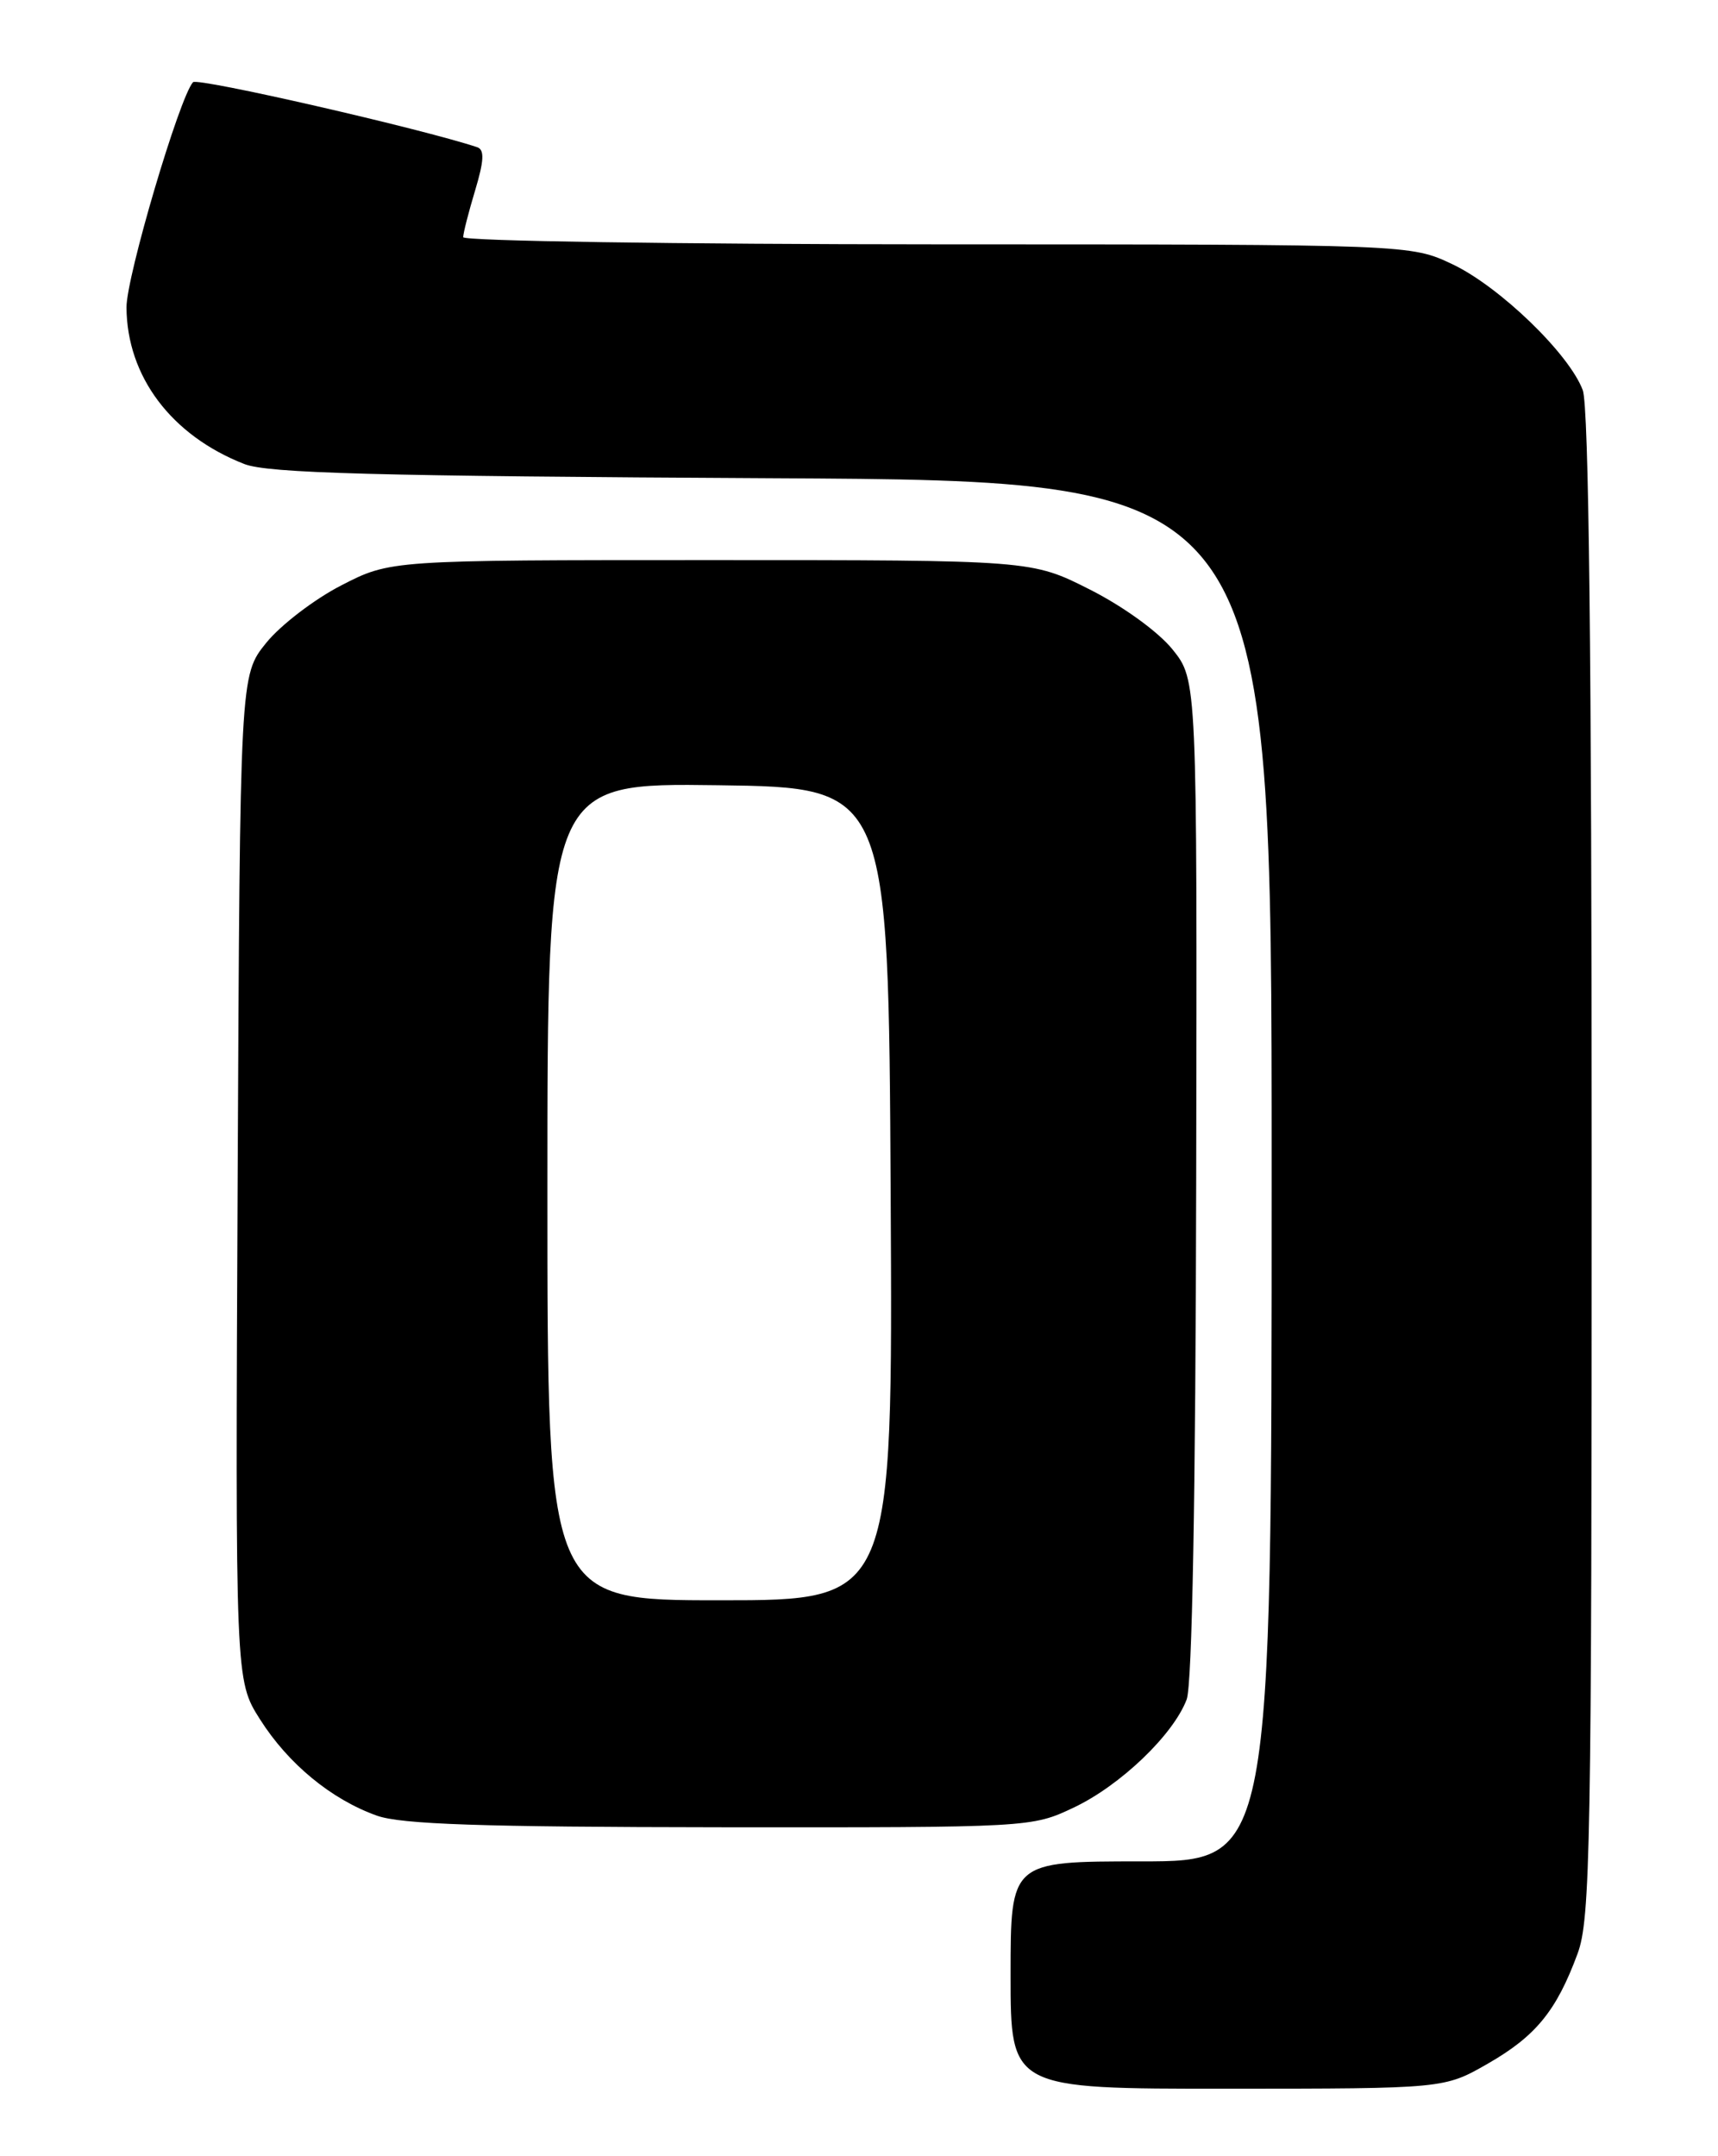 <?xml version="1.0" encoding="UTF-8" standalone="no"?>
<!DOCTYPE svg PUBLIC "-//W3C//DTD SVG 1.1//EN" "http://www.w3.org/Graphics/SVG/1.1/DTD/svg11.dtd" >
<svg xmlns="http://www.w3.org/2000/svg" xmlns:xlink="http://www.w3.org/1999/xlink" version="1.1" viewBox="0 0 204 256">
 <g >
 <path fill="currentColor"
d=" M 176.66 245.02 C 182.36 241.75 184.81 238.76 187.32 231.97 C 188.85 227.85 189.00 219.28 189.00 138.28 C 189.00 78.09 188.66 48.22 187.94 46.32 C 186.33 42.01 178.08 34.05 172.50 31.39 C 167.50 29.02 167.50 29.02 111.25 29.01 C 80.31 29.00 55.00 28.62 55.00 28.16 C 55.00 27.70 55.64 25.19 56.42 22.60 C 57.48 19.08 57.54 17.78 56.67 17.48 C 50.14 15.30 23.43 9.18 22.92 9.76 C 21.30 11.55 15.00 32.88 15.02 36.50 C 15.07 44.69 20.34 51.70 29.00 55.09 C 31.79 56.19 44.53 56.53 91.75 56.78 C 151.00 57.09 151.00 57.09 151.00 139.04 C 151.00 221.00 151.00 221.00 135.50 221.00 C 120.00 221.00 120.00 221.00 120.00 234.50 C 120.00 248.00 120.00 248.00 145.75 247.99 C 171.50 247.98 171.50 247.98 176.66 245.02 Z  M 127.50 214.61 C 133.05 211.98 139.33 205.96 140.91 201.77 C 141.56 200.04 141.97 177.61 142.04 139.90 C 142.15 80.75 142.15 80.75 139.24 77.12 C 137.57 75.04 133.40 72.01 129.42 70.00 C 122.50 66.50 122.50 66.50 84.43 66.50 C 46.36 66.50 46.36 66.50 40.53 69.50 C 37.32 71.15 33.30 74.23 31.60 76.34 C 28.50 80.18 28.50 80.18 28.22 139.85 C 27.94 199.51 27.94 199.51 30.87 204.13 C 34.22 209.42 39.34 213.64 44.75 215.57 C 47.62 216.60 57.19 216.92 85.50 216.95 C 122.39 216.98 122.51 216.97 127.50 214.61 Z  M 65.00 141.48 C 65.00 92.96 65.00 92.96 85.25 93.23 C 105.50 93.50 105.50 93.50 105.76 141.75 C 106.02 190.00 106.02 190.00 85.51 190.00 C 65.00 190.00 65.00 190.00 65.00 141.48 Z "/>
</g>
</svg>
